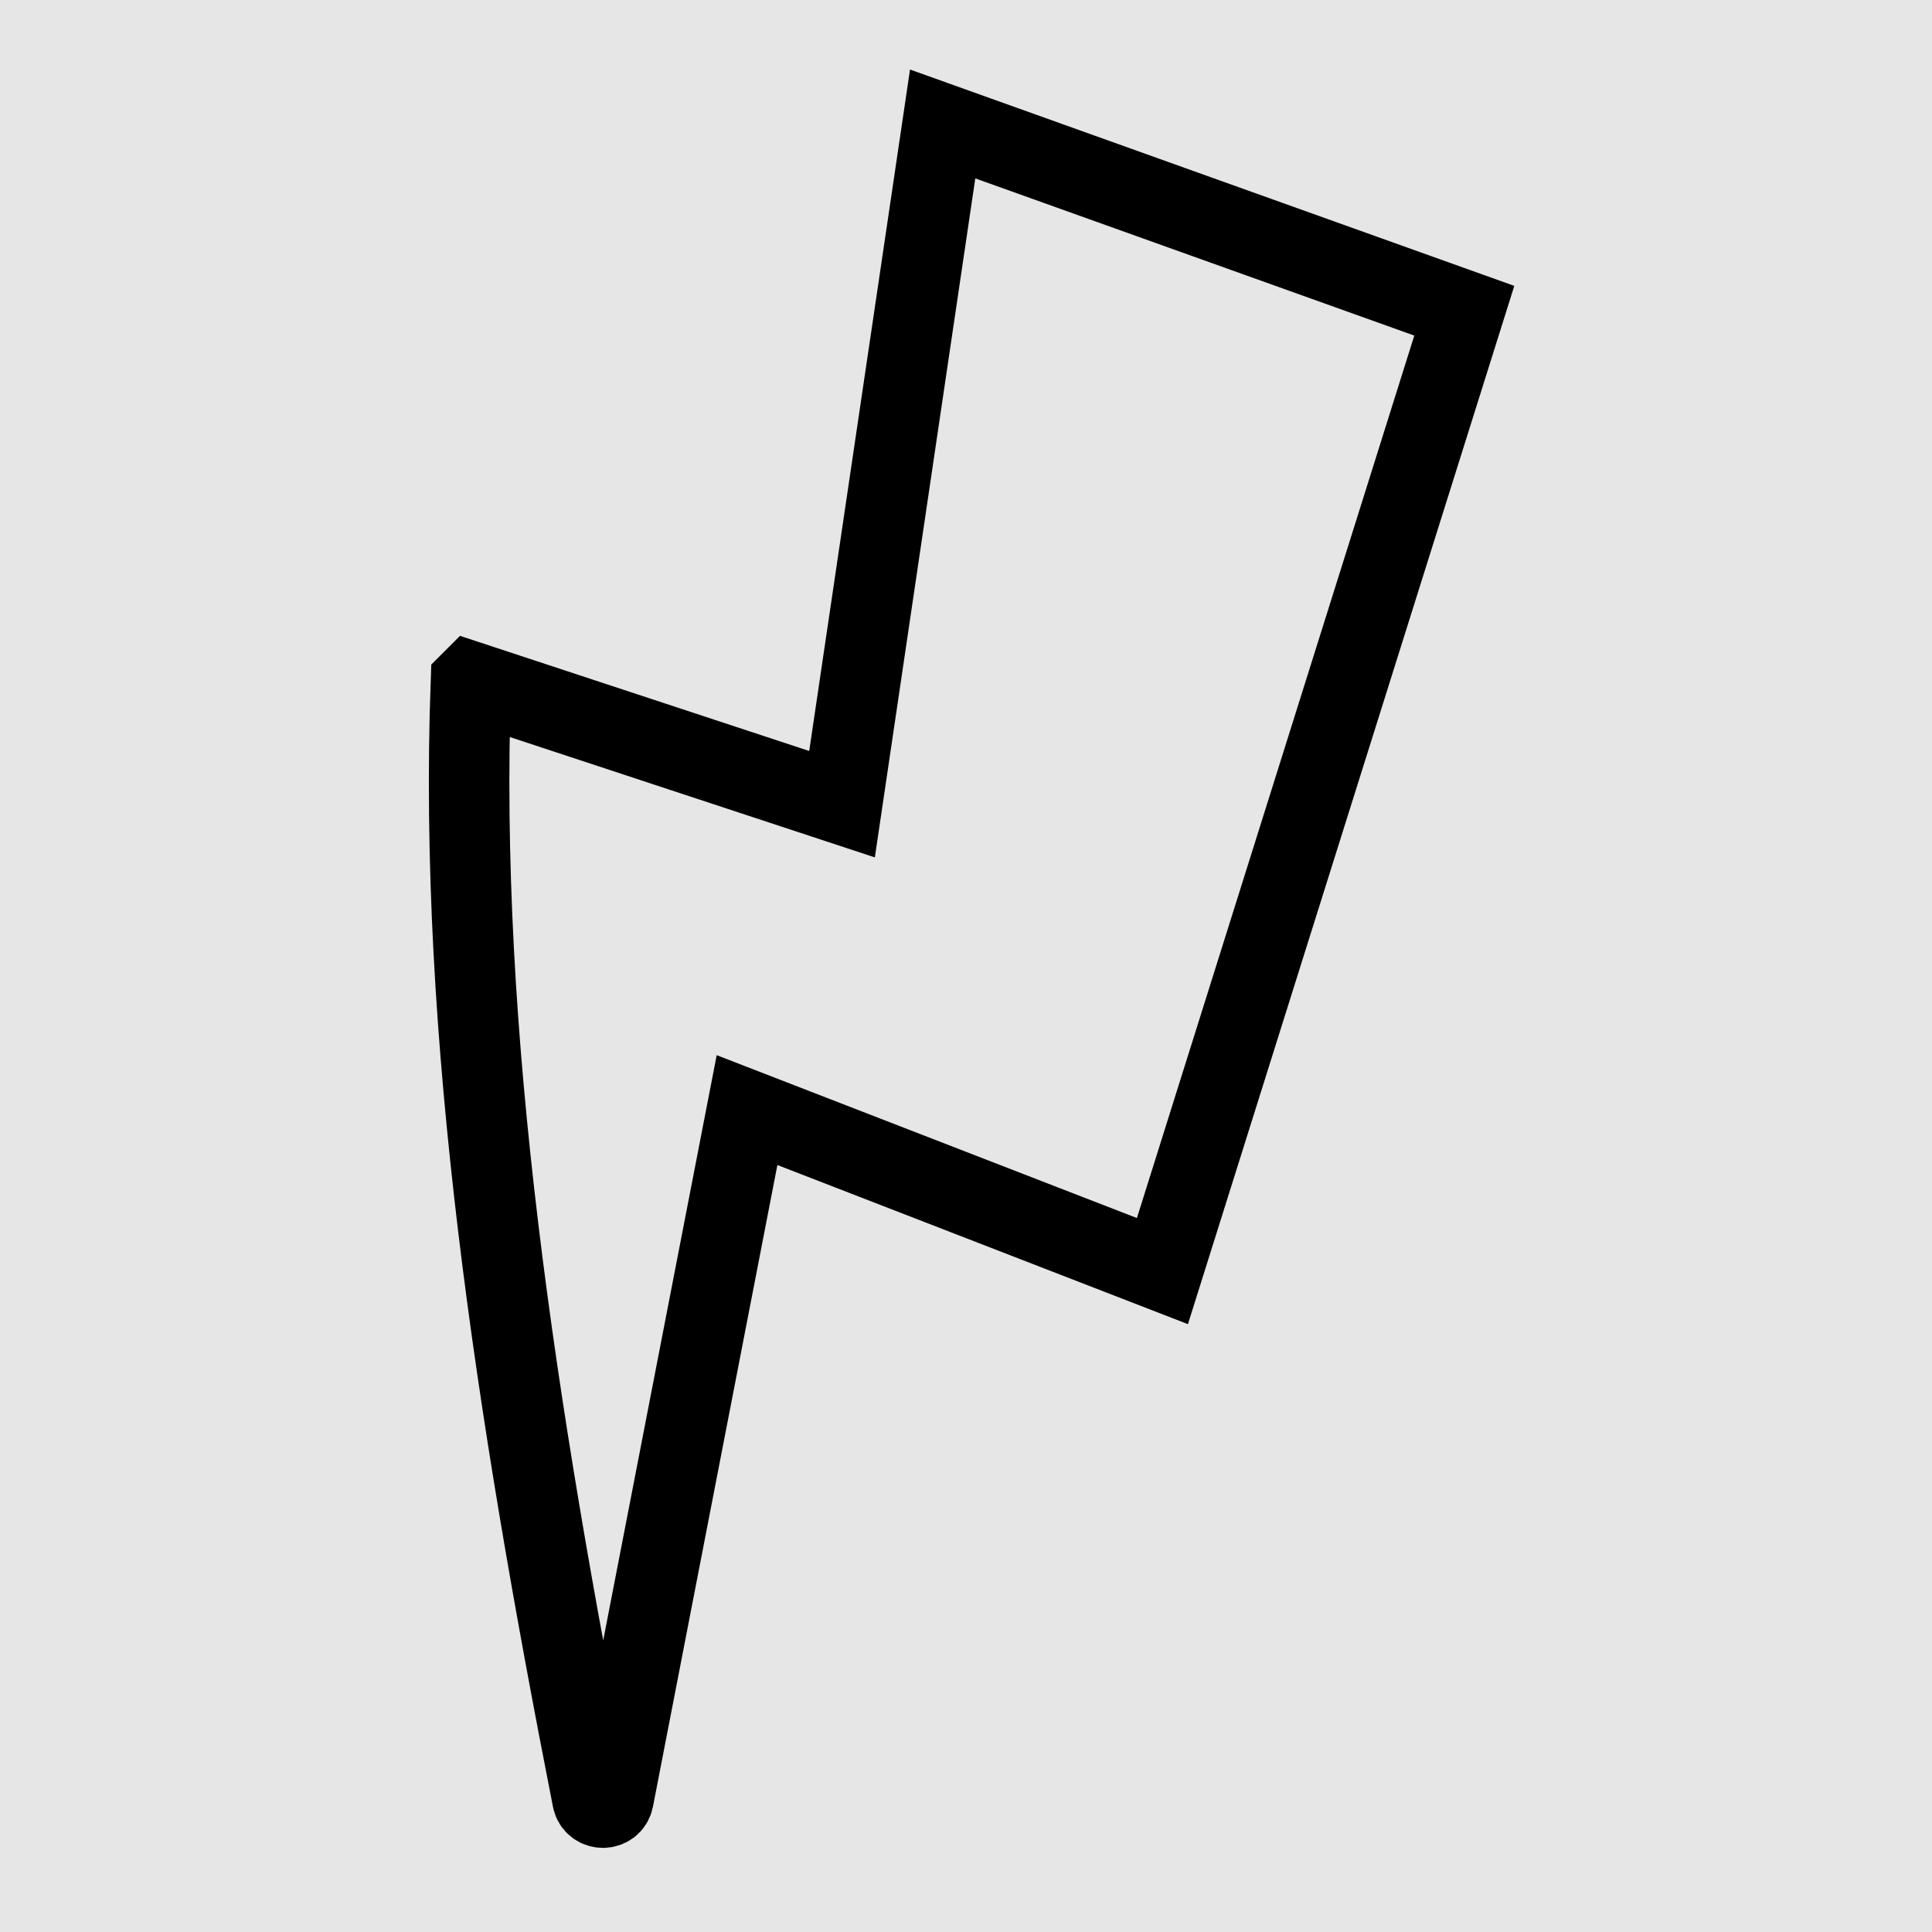 <svg xmlns="http://www.w3.org/2000/svg" viewBox="0 0 24 24">
  <path fill="#e6e6e6" d="M0 0h24v24H0z"/>
  <path d="M5.85 8.47c-.16 4.39.56 9.05 1.51 13.88.03.14.23.14.26 0l1.66-8.56 5.16 2 3.75-11.93-6.48-2.32-1.25 8.45-4.61-1.52Z" fill="none" stroke="#000" stroke-miterlimit="10"/>
</svg>
